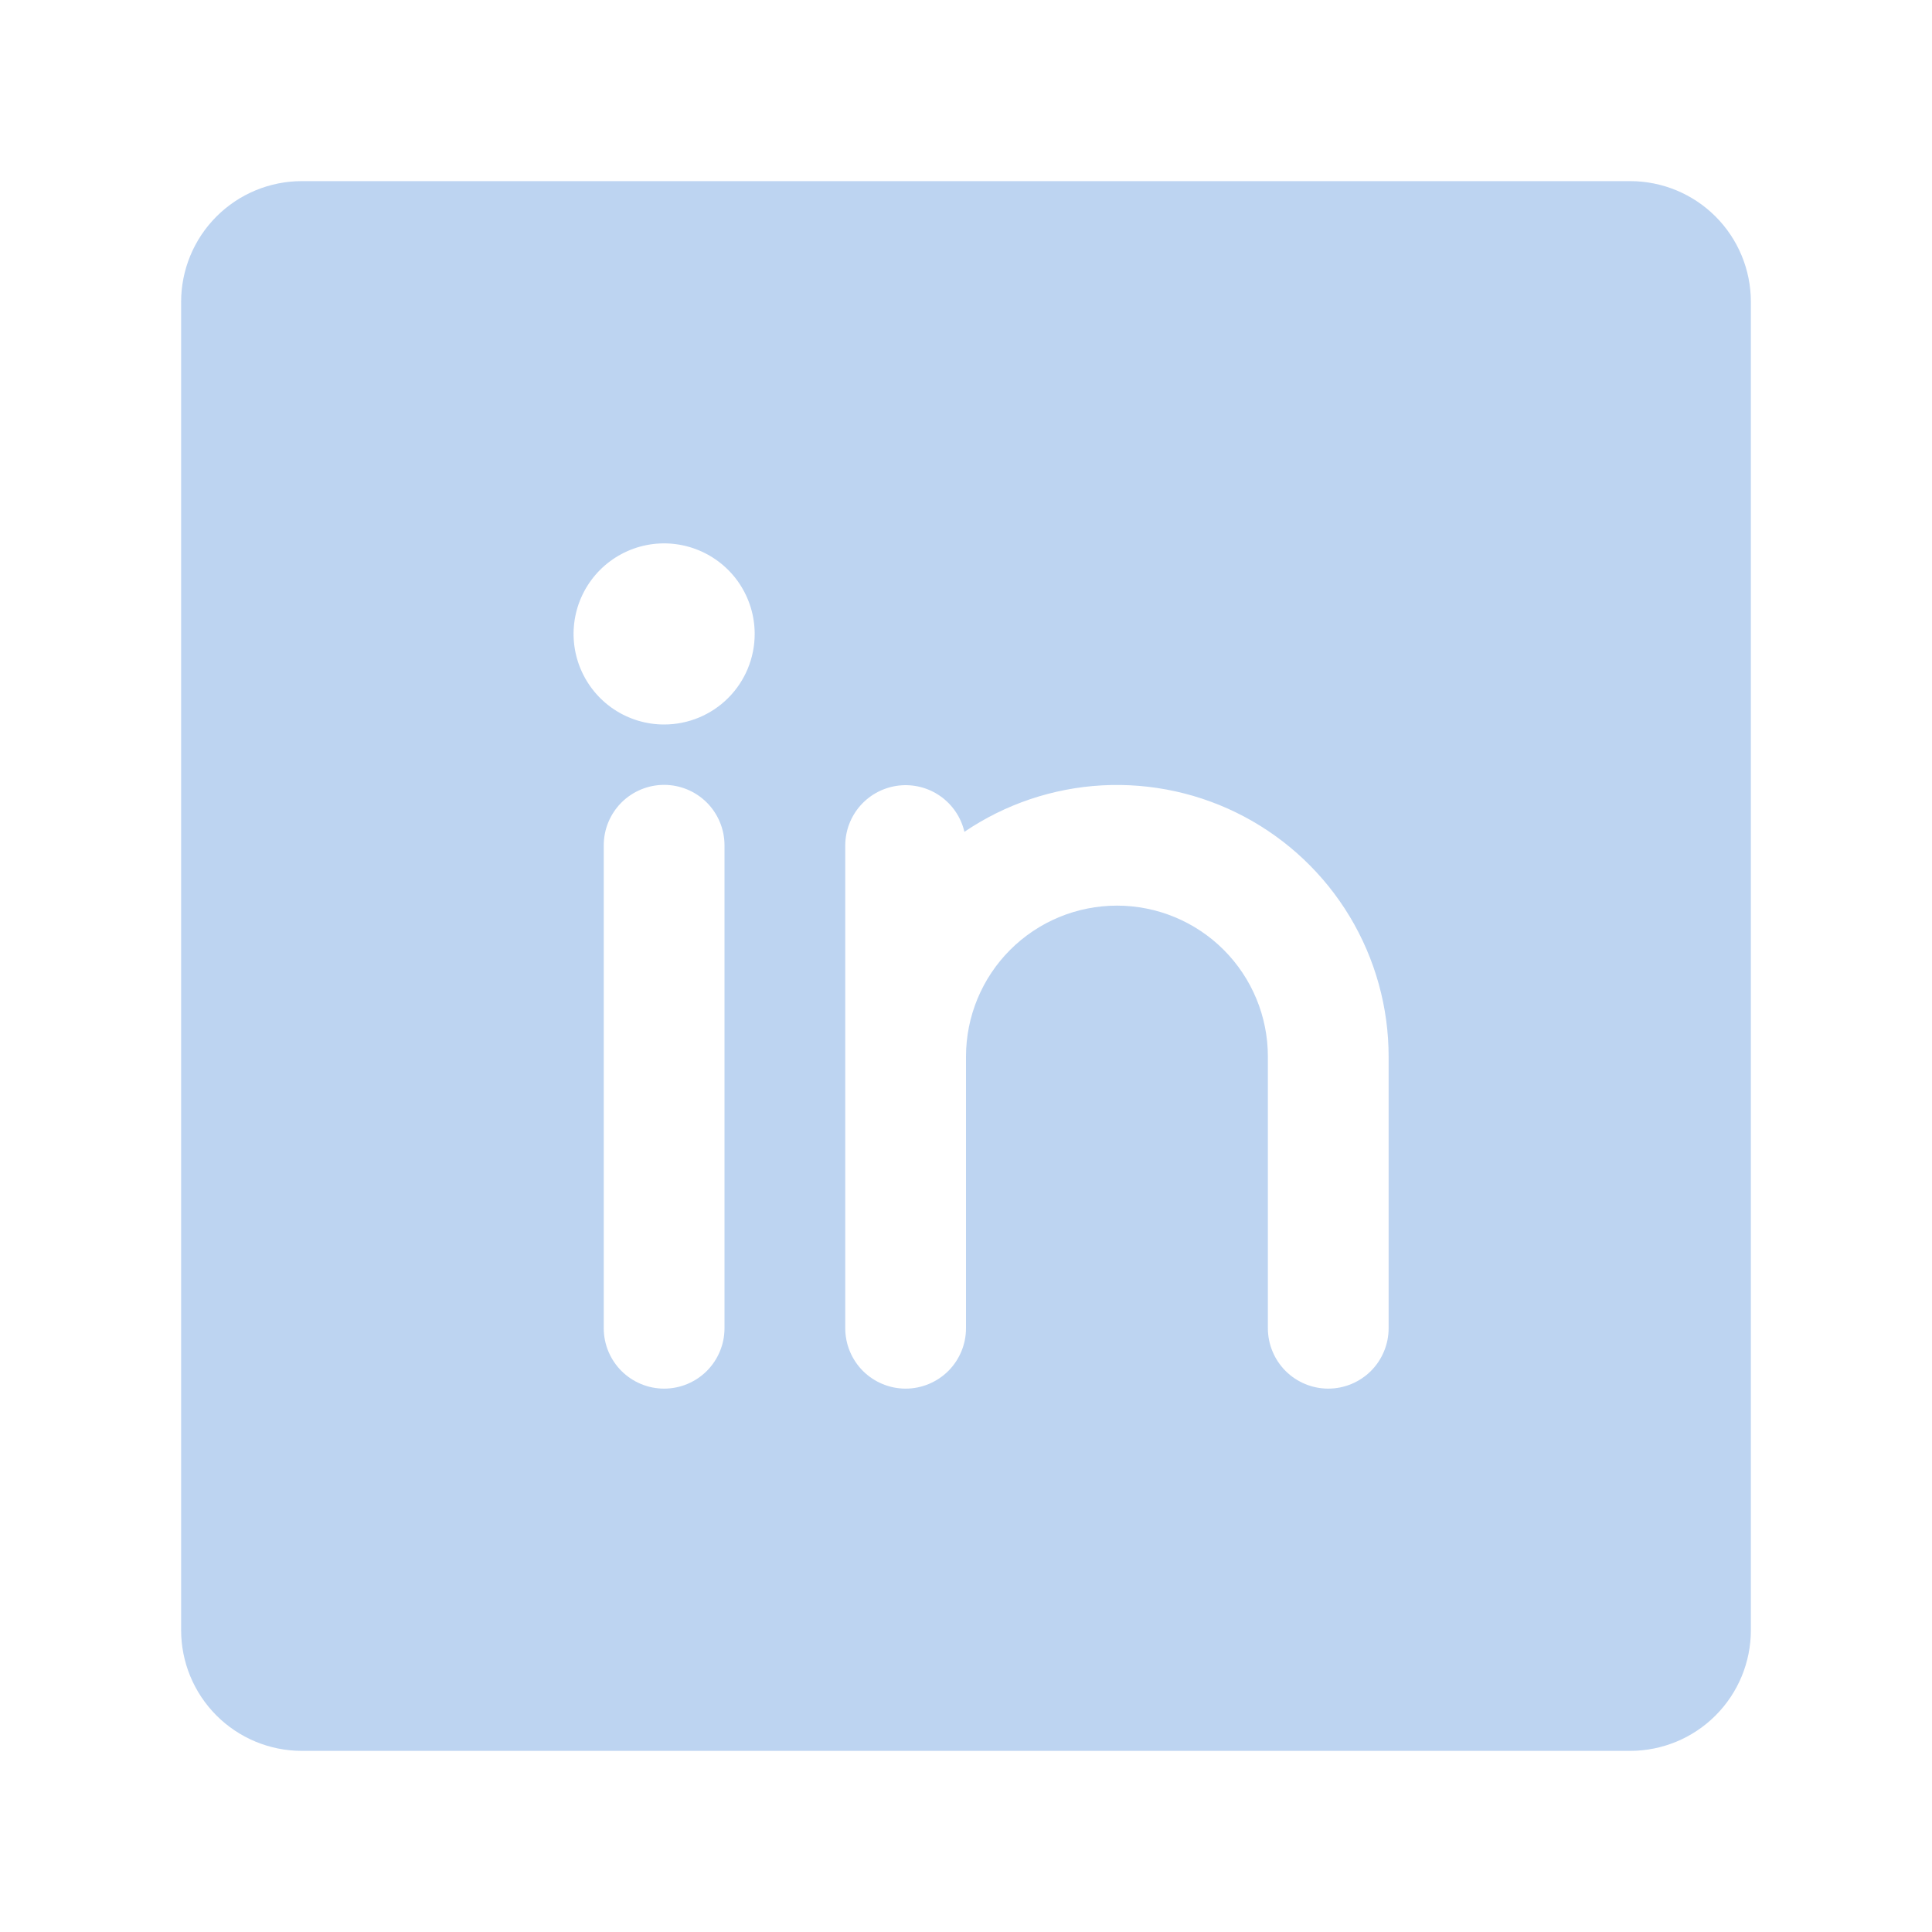 <svg width="40" height="40" viewBox="0 0 40 40" fill="none" xmlns="http://www.w3.org/2000/svg">
<path d="M33.75 3.75H6.25C5.587 3.75 4.951 4.013 4.482 4.482C4.013 4.951 3.75 5.587 3.75 6.25V33.75C3.75 34.413 4.013 35.049 4.482 35.518C4.951 35.987 5.587 36.25 6.25 36.25H33.75C34.413 36.25 35.049 35.987 35.518 35.518C35.987 35.049 36.25 34.413 36.25 33.75V6.25C36.25 5.587 35.987 4.951 35.518 4.482C35.049 4.013 34.413 3.75 33.75 3.75ZM15 27.5C15 27.831 14.868 28.149 14.634 28.384C14.399 28.618 14.082 28.75 13.75 28.75C13.418 28.75 13.101 28.618 12.866 28.384C12.632 28.149 12.5 27.831 12.5 27.5V17.5C12.5 17.169 12.632 16.851 12.866 16.616C13.101 16.382 13.418 16.25 13.75 16.25C14.082 16.25 14.399 16.382 14.634 16.616C14.868 16.851 15 17.169 15 17.5V27.5ZM13.75 15C13.379 15 13.017 14.89 12.708 14.684C12.4 14.478 12.16 14.185 12.018 13.842C11.876 13.5 11.839 13.123 11.911 12.759C11.983 12.396 12.162 12.061 12.424 11.799C12.686 11.537 13.021 11.358 13.384 11.286C13.748 11.214 14.125 11.251 14.467 11.393C14.81 11.535 15.103 11.775 15.309 12.083C15.515 12.392 15.625 12.754 15.625 13.125C15.625 13.622 15.428 14.099 15.076 14.451C14.724 14.803 14.247 15 13.75 15ZM28.75 27.5C28.75 27.831 28.618 28.149 28.384 28.384C28.149 28.618 27.831 28.75 27.5 28.75C27.169 28.75 26.851 28.618 26.616 28.384C26.382 28.149 26.25 27.831 26.25 27.5V21.875C26.25 21.046 25.921 20.251 25.335 19.665C24.749 19.079 23.954 18.75 23.125 18.75C22.296 18.75 21.501 19.079 20.915 19.665C20.329 20.251 20 21.046 20 21.875V27.5C20 27.831 19.868 28.149 19.634 28.384C19.399 28.618 19.081 28.75 18.75 28.75C18.419 28.75 18.101 28.618 17.866 28.384C17.632 28.149 17.5 27.831 17.5 27.5V17.5C17.502 17.194 17.615 16.899 17.82 16.671C18.025 16.443 18.306 16.299 18.61 16.264C18.914 16.23 19.221 16.308 19.471 16.485C19.721 16.662 19.898 16.924 19.967 17.222C20.813 16.648 21.799 16.316 22.819 16.26C23.839 16.205 24.855 16.428 25.758 16.906C26.661 17.385 27.417 18.1 27.944 18.975C28.471 19.851 28.75 20.853 28.75 21.875V27.5Z" fill="#B6CFF0" fill-opacity="0.9"/>
</svg>
